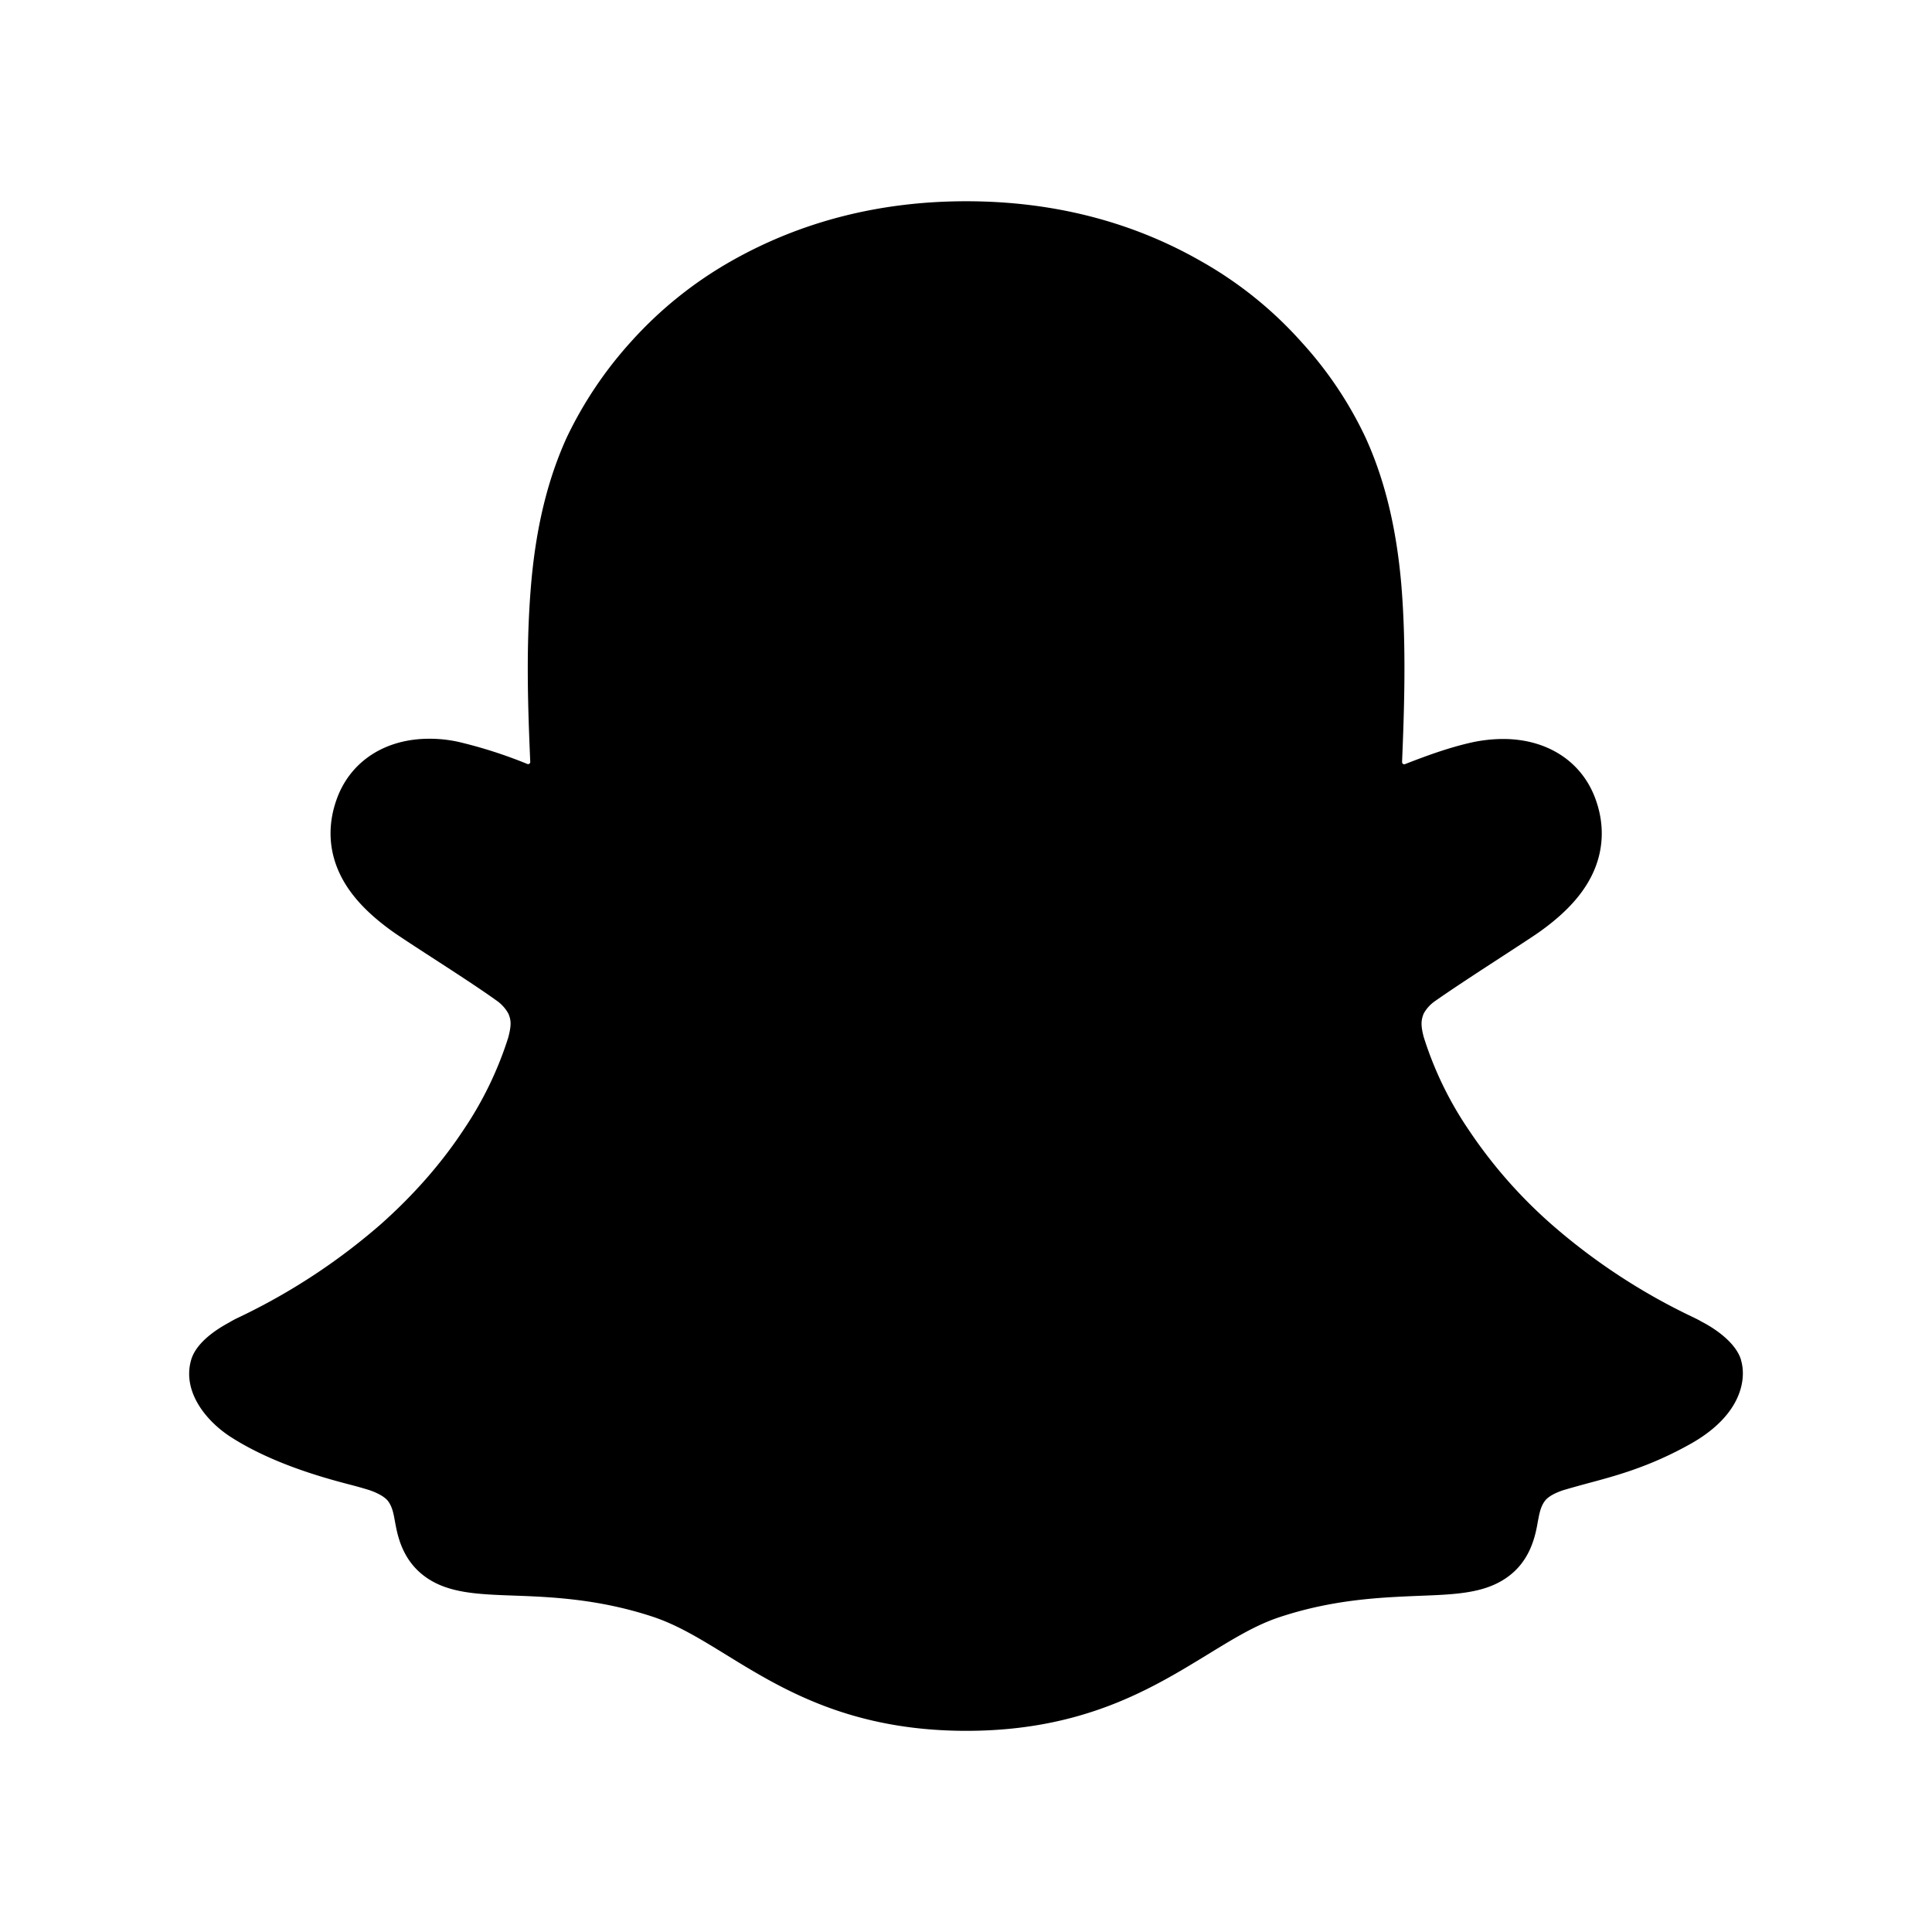 <svg xmlns="http://www.w3.org/2000/svg" width="24" height="24" fill="none" viewBox="0 0 24 24">
  <path fill="currentColor"
    d="M21.628 16.894c-.084-.28-.489-.475-.489-.475-.036-.022-.072-.039-.1-.053a7.646 7.646 0 0 1-1.766-1.157 5.979 5.979 0 0 1-1.024-1.167 4.385 4.385 0 0 1-.564-1.163c-.039-.15-.03-.21 0-.287a.458.458 0 0 1 .143-.157c.226-.159.591-.396.814-.541.193-.126.36-.234.458-.301.315-.22.53-.444.658-.687.165-.312.184-.658.056-.996-.173-.457-.6-.73-1.141-.73-.12 0-.246.013-.368.038-.31.067-.606.179-.851.274-.017.008-.037-.006-.037-.025.025-.611.056-1.432-.01-2.213-.062-.706-.207-1.3-.444-1.819a4.76 4.76 0 0 0-.793-1.183 4.88 4.88 0 0 0-1.25-1.007c-.862-.494-1.844-.745-2.918-.745-1.071 0-2.05.251-2.916.742A4.958 4.958 0 0 0 7.834 4.25a4.945 4.945 0 0 0-.793 1.183c-.237.52-.382 1.114-.443 1.82-.067.78-.04 1.537-.011 2.212 0 .02-.02.033-.037.025a5.758 5.758 0 0 0-.85-.273 1.655 1.655 0 0 0-.369-.04c-.541 0-.968.274-1.141.731-.128.34-.109.684.056.996.128.243.343.466.658.687.098.067.265.176.458.301.22.143.575.371.8.533a.48.48 0 0 1 .154.168c.033.08.039.139-.003.298a4.44 4.44 0 0 1-.56 1.152c-.277.419-.623.81-1.025 1.167a7.767 7.767 0 0 1-1.766 1.157 1.15 1.15 0 0 0-.111.059c-.042.025-.402.204-.477.469-.112.39.184.756.49.954.497.32 1.103.494 1.454.586.098.025.187.05.268.075.05.017.176.064.232.134.067.087.075.195.1.318.04.207.126.46.38.636.279.193.636.207 1.085.223.471.017 1.057.042 1.727.263.31.103.591.276.918.477.68.418 1.529.94 2.977.94s2.302-.524 2.988-.943c.324-.198.602-.371.907-.471.67-.221 1.255-.243 1.727-.263.449-.017.806-.03 1.085-.223.273-.187.352-.469.388-.68.02-.104.033-.199.092-.277.05-.067.167-.112.223-.131.084-.025.173-.05.276-.078.352-.095.79-.204 1.326-.508.633-.363.678-.812.61-1.032Z" />
</svg>